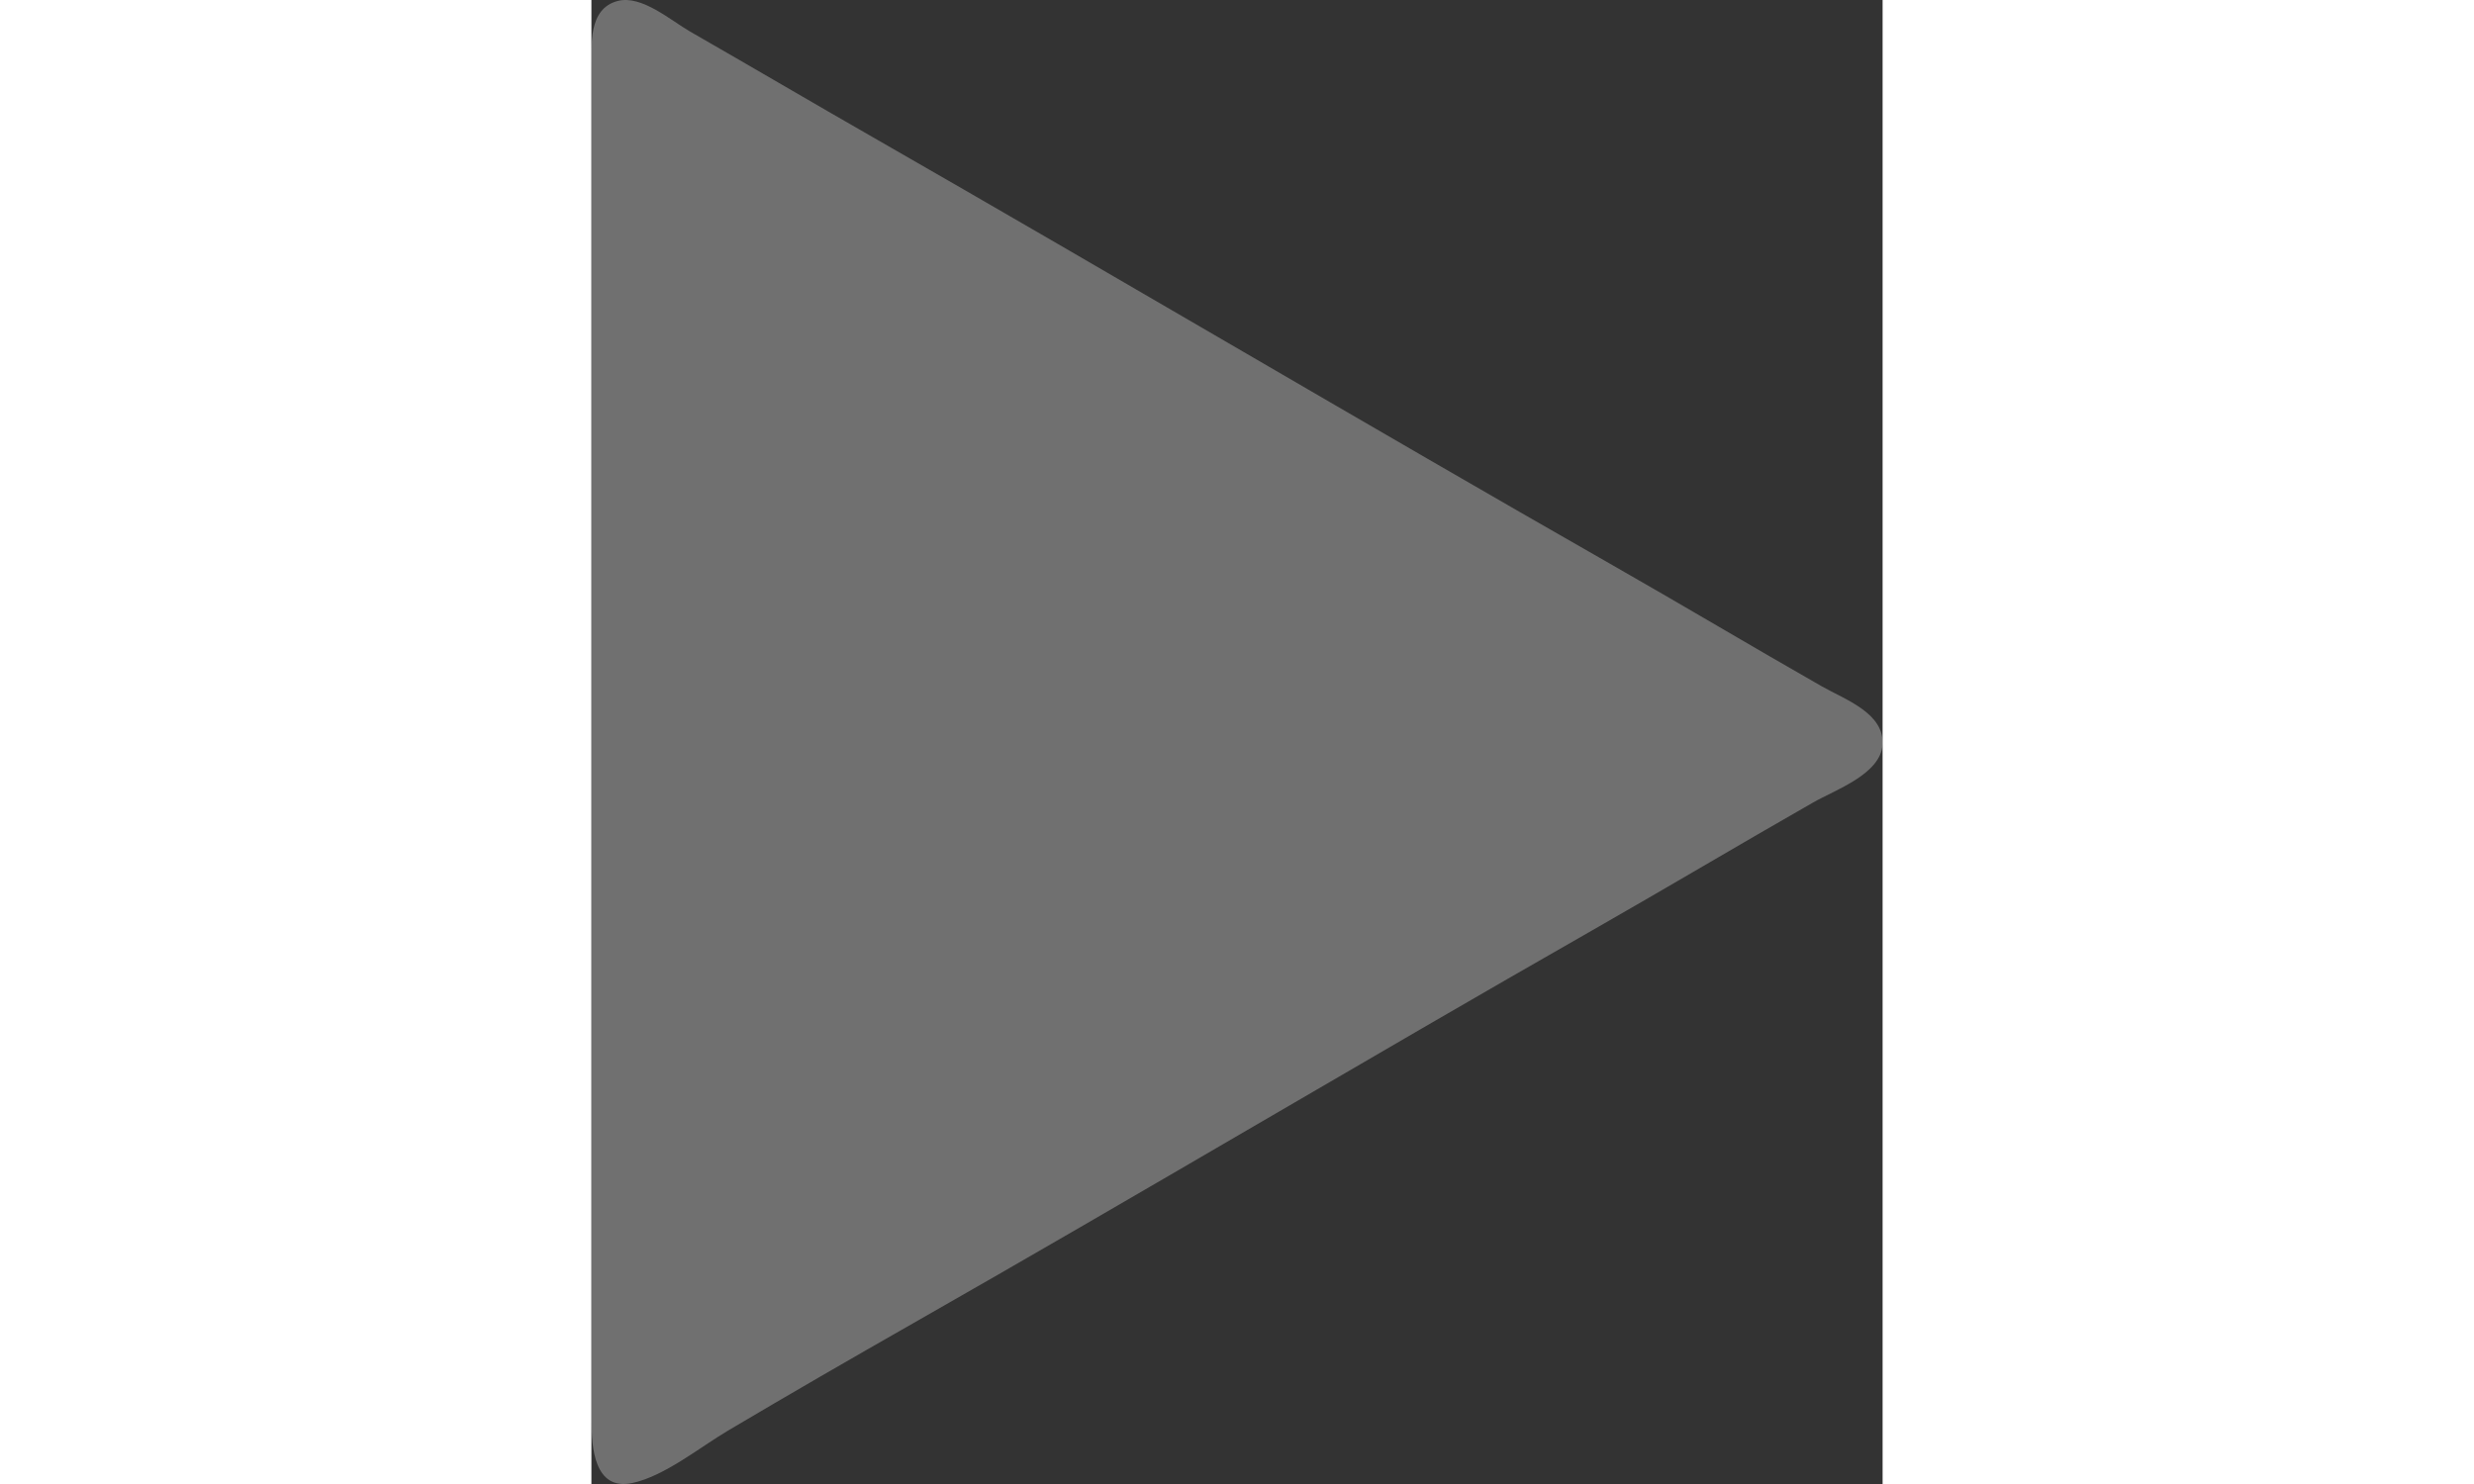 <?xml version="1.0" encoding="UTF-8" standalone="no"?>
<!-- Created with Inkscape (http://www.inkscape.org/) -->

<svg
   width="10px"
   height="6px"
   viewBox="0 0 117.728 135.343"
   version="1.1"
   id="svg5"
   xml:space="preserve"
   inkscape:version="1.2.2 (732a01da63, 2022-12-09)"
   sodipodi:docname="right-arrow.svg"
   xmlns:inkscape="http://www.inkscape.org/namespaces/inkscape"
   xmlns:sodipodi="http://sodipodi.sourceforge.net/DTD/sodipodi-0.dtd"
   xmlns="http://www.w3.org/2000/svg"
   xmlns:svg="http://www.w3.org/2000/svg"><rect x="0" y="0" width="117.728" height="135.343" fill="#333333" stroke="none"/><sodipodi:namedview
     id="namedview7"
     pagecolor="#505050"
     bordercolor="#ffffff"
     borderopacity="1"
     inkscape:showpageshadow="0"
     inkscape:pageopacity="0"
     inkscape:pagecheckerboard="1"
     inkscape:deskcolor="#505050"
     inkscape:document-units="mm"
     showgrid="false"
     inkscape:zoom="0.914906"
     inkscape:cx="255.76398"
     inkscape:cy="348.6697"
     inkscape:window-width="2560"
     inkscape:window-height="1377"
     inkscape:window-x="-8"
     inkscape:window-y="-8"
     inkscape:window-maximized="1"
     inkscape:current-layer="layer1" /><defs
     id="defs2" /><g
     inkscape:label="Layer 1"
     inkscape:groupmode="layer"
     id="layer1"
     transform="translate(-43.649,-50.034)"><path
       style="fill:rgba(255,255,255,0.3);stroke:none;stroke-width:0.265"
       d="m 46.042,50.123 c -2.702,0.708 -2.381,4.041 -2.381,6.195 v 19.315 81.756 22.225 c 0,2.348 0.224,6.411 3.704,5.676 2.941,-0.621 6.158,-3.253 8.731,-4.777 5.61,-3.325 11.267,-6.592 16.933,-9.82 20.718,-11.804 41.205,-24.012 61.913,-35.833 6.726,-3.84 13.382,-7.802 20.108,-11.642 2.018,-1.152 6.129,-2.574 6.318,-5.252 0.204,-2.897 -3.448,-4.146 -5.524,-5.331 -6.372,-3.638 -12.678,-7.395 -19.05,-11.033 C 114.229,88.72 91.867,75.479 69.326,62.556 c -5.568,-3.192 -11.102,-6.443 -16.669,-9.639 -1.77,-1.016 -4.429,-3.367 -6.614,-2.795 z"
       id="path1945" /></g></svg>
